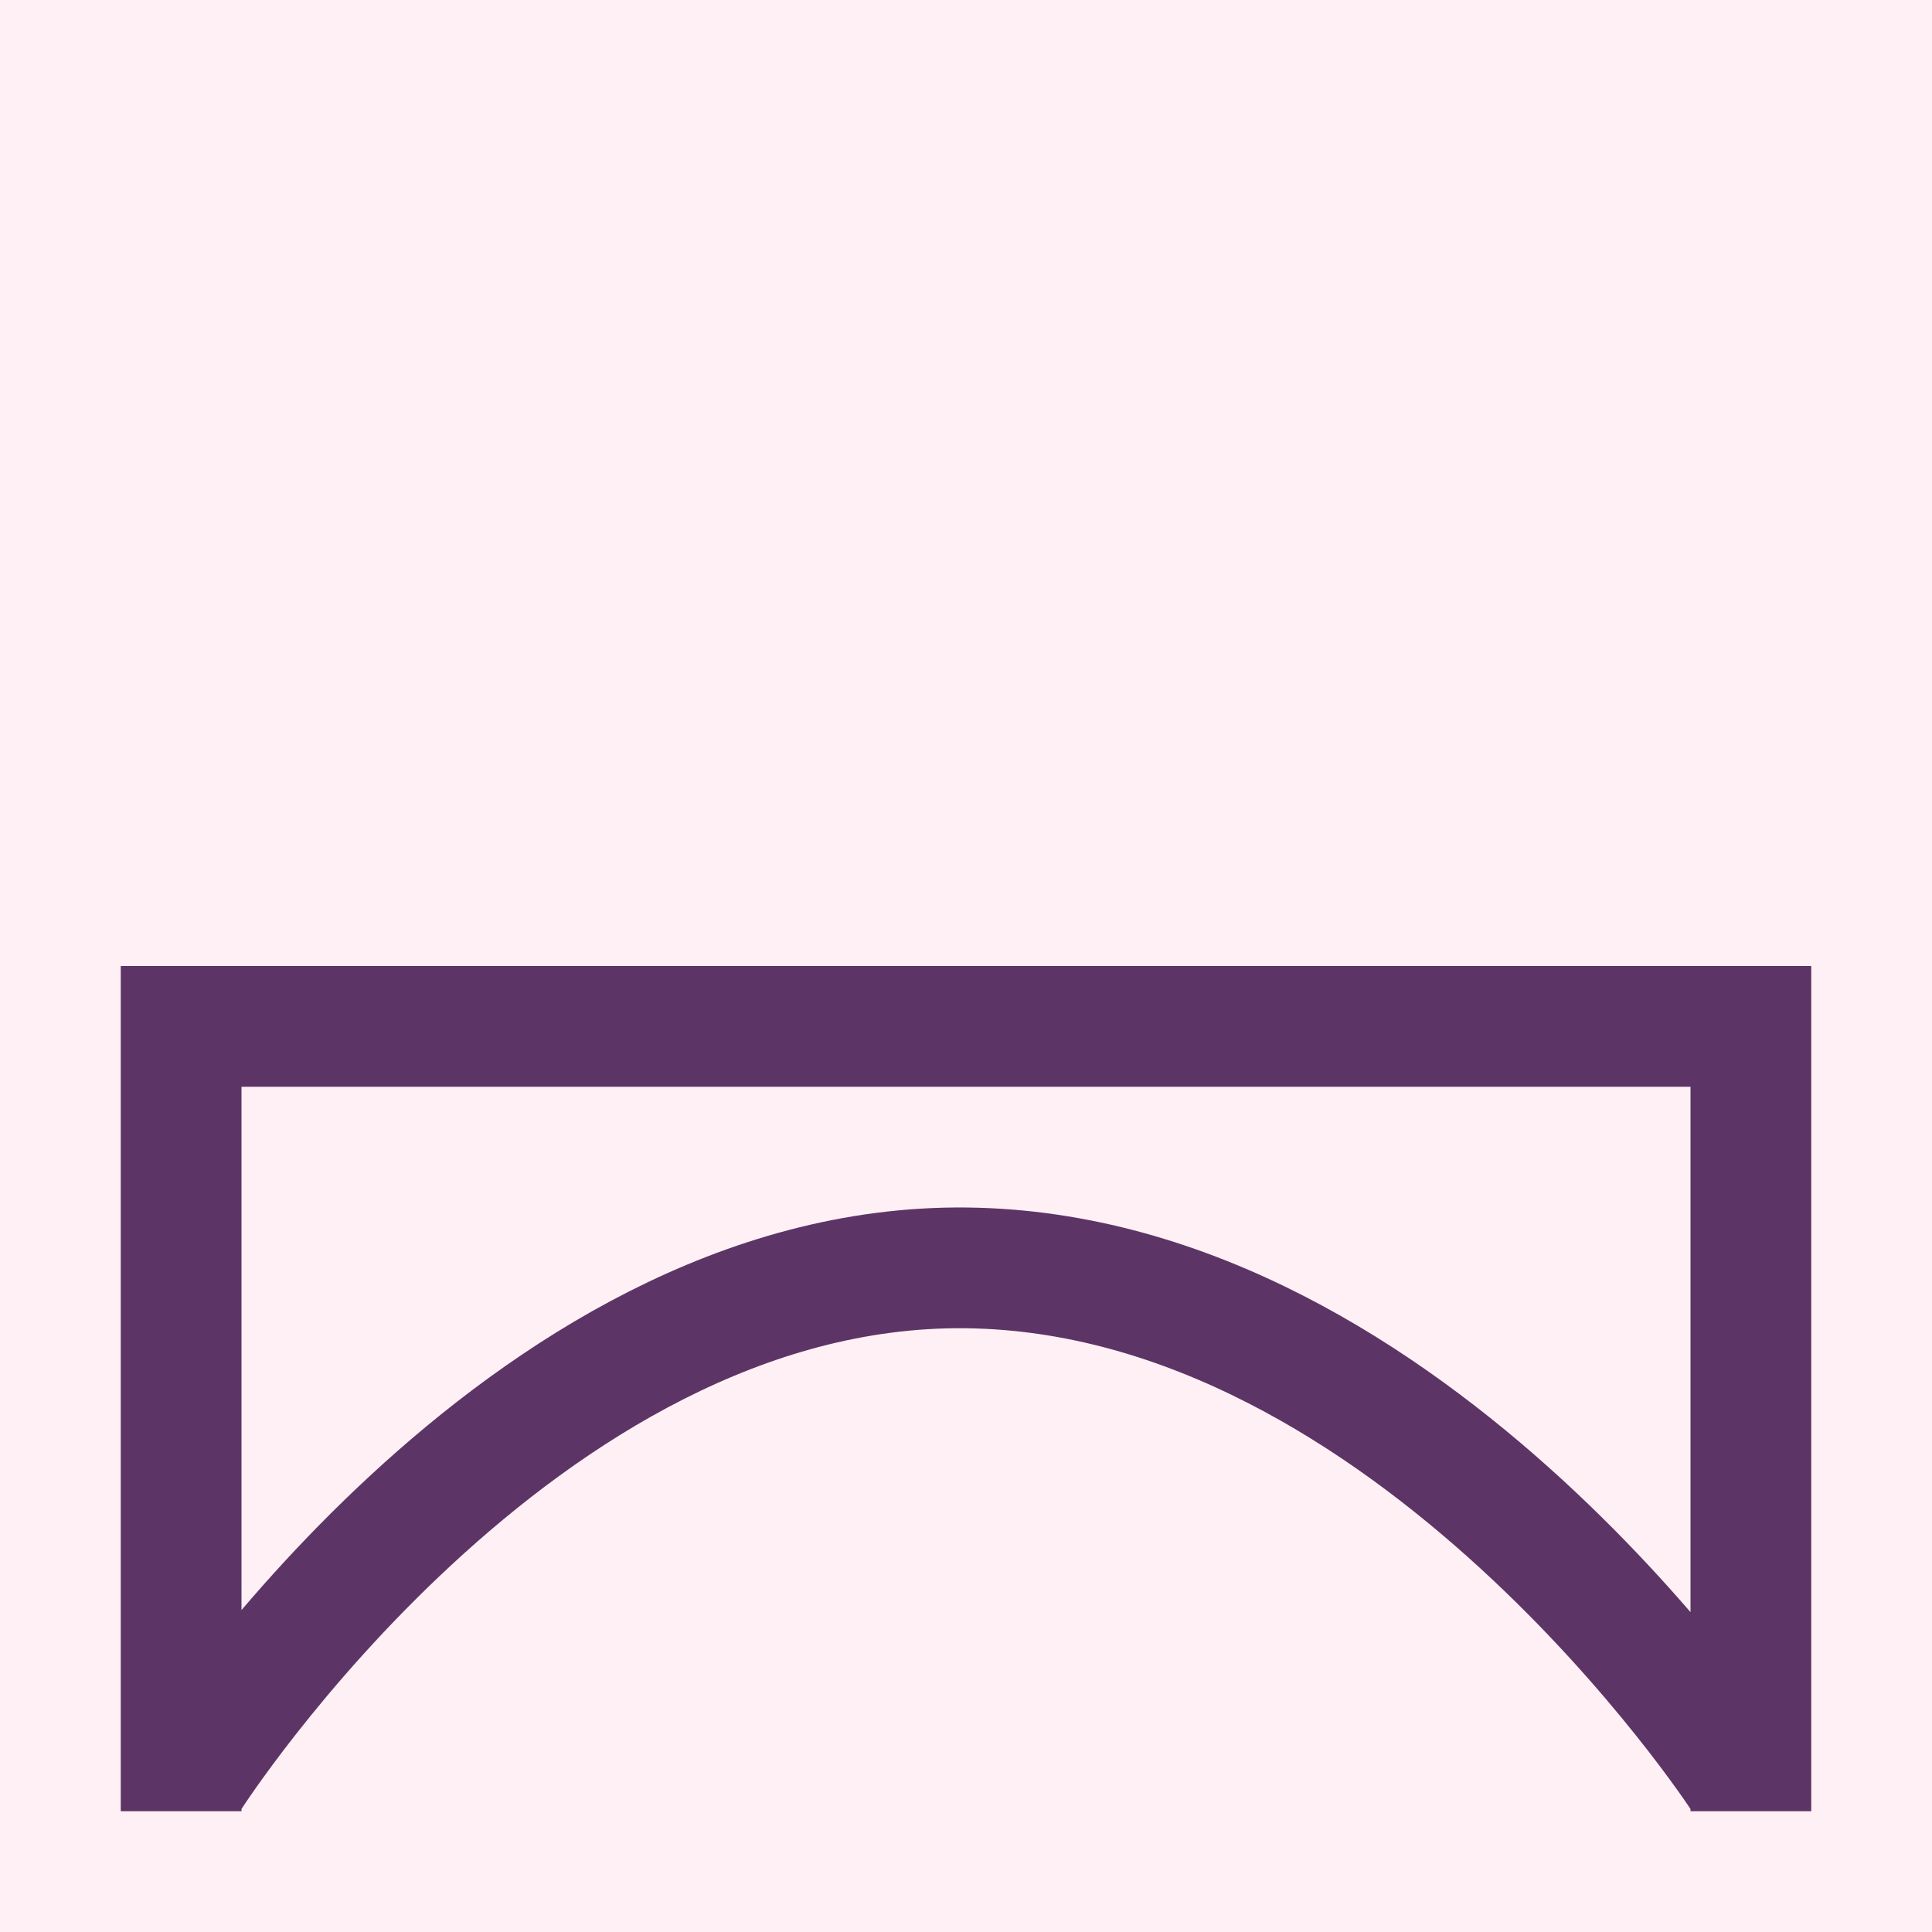 <svg height="16" viewBox="0 0 16 16" width="16" xmlns="http://www.w3.org/2000/svg"><path d="m0 0h16v16h-16z" fill="#fff0f5"/><path d="m1.58 14.71s2.72-4.25 6.42-4.21 6.42 4.21 6.42 4.21m-12.92.29v-6.5h13v6.5" fill="none" stroke="#5c3566"/></svg>